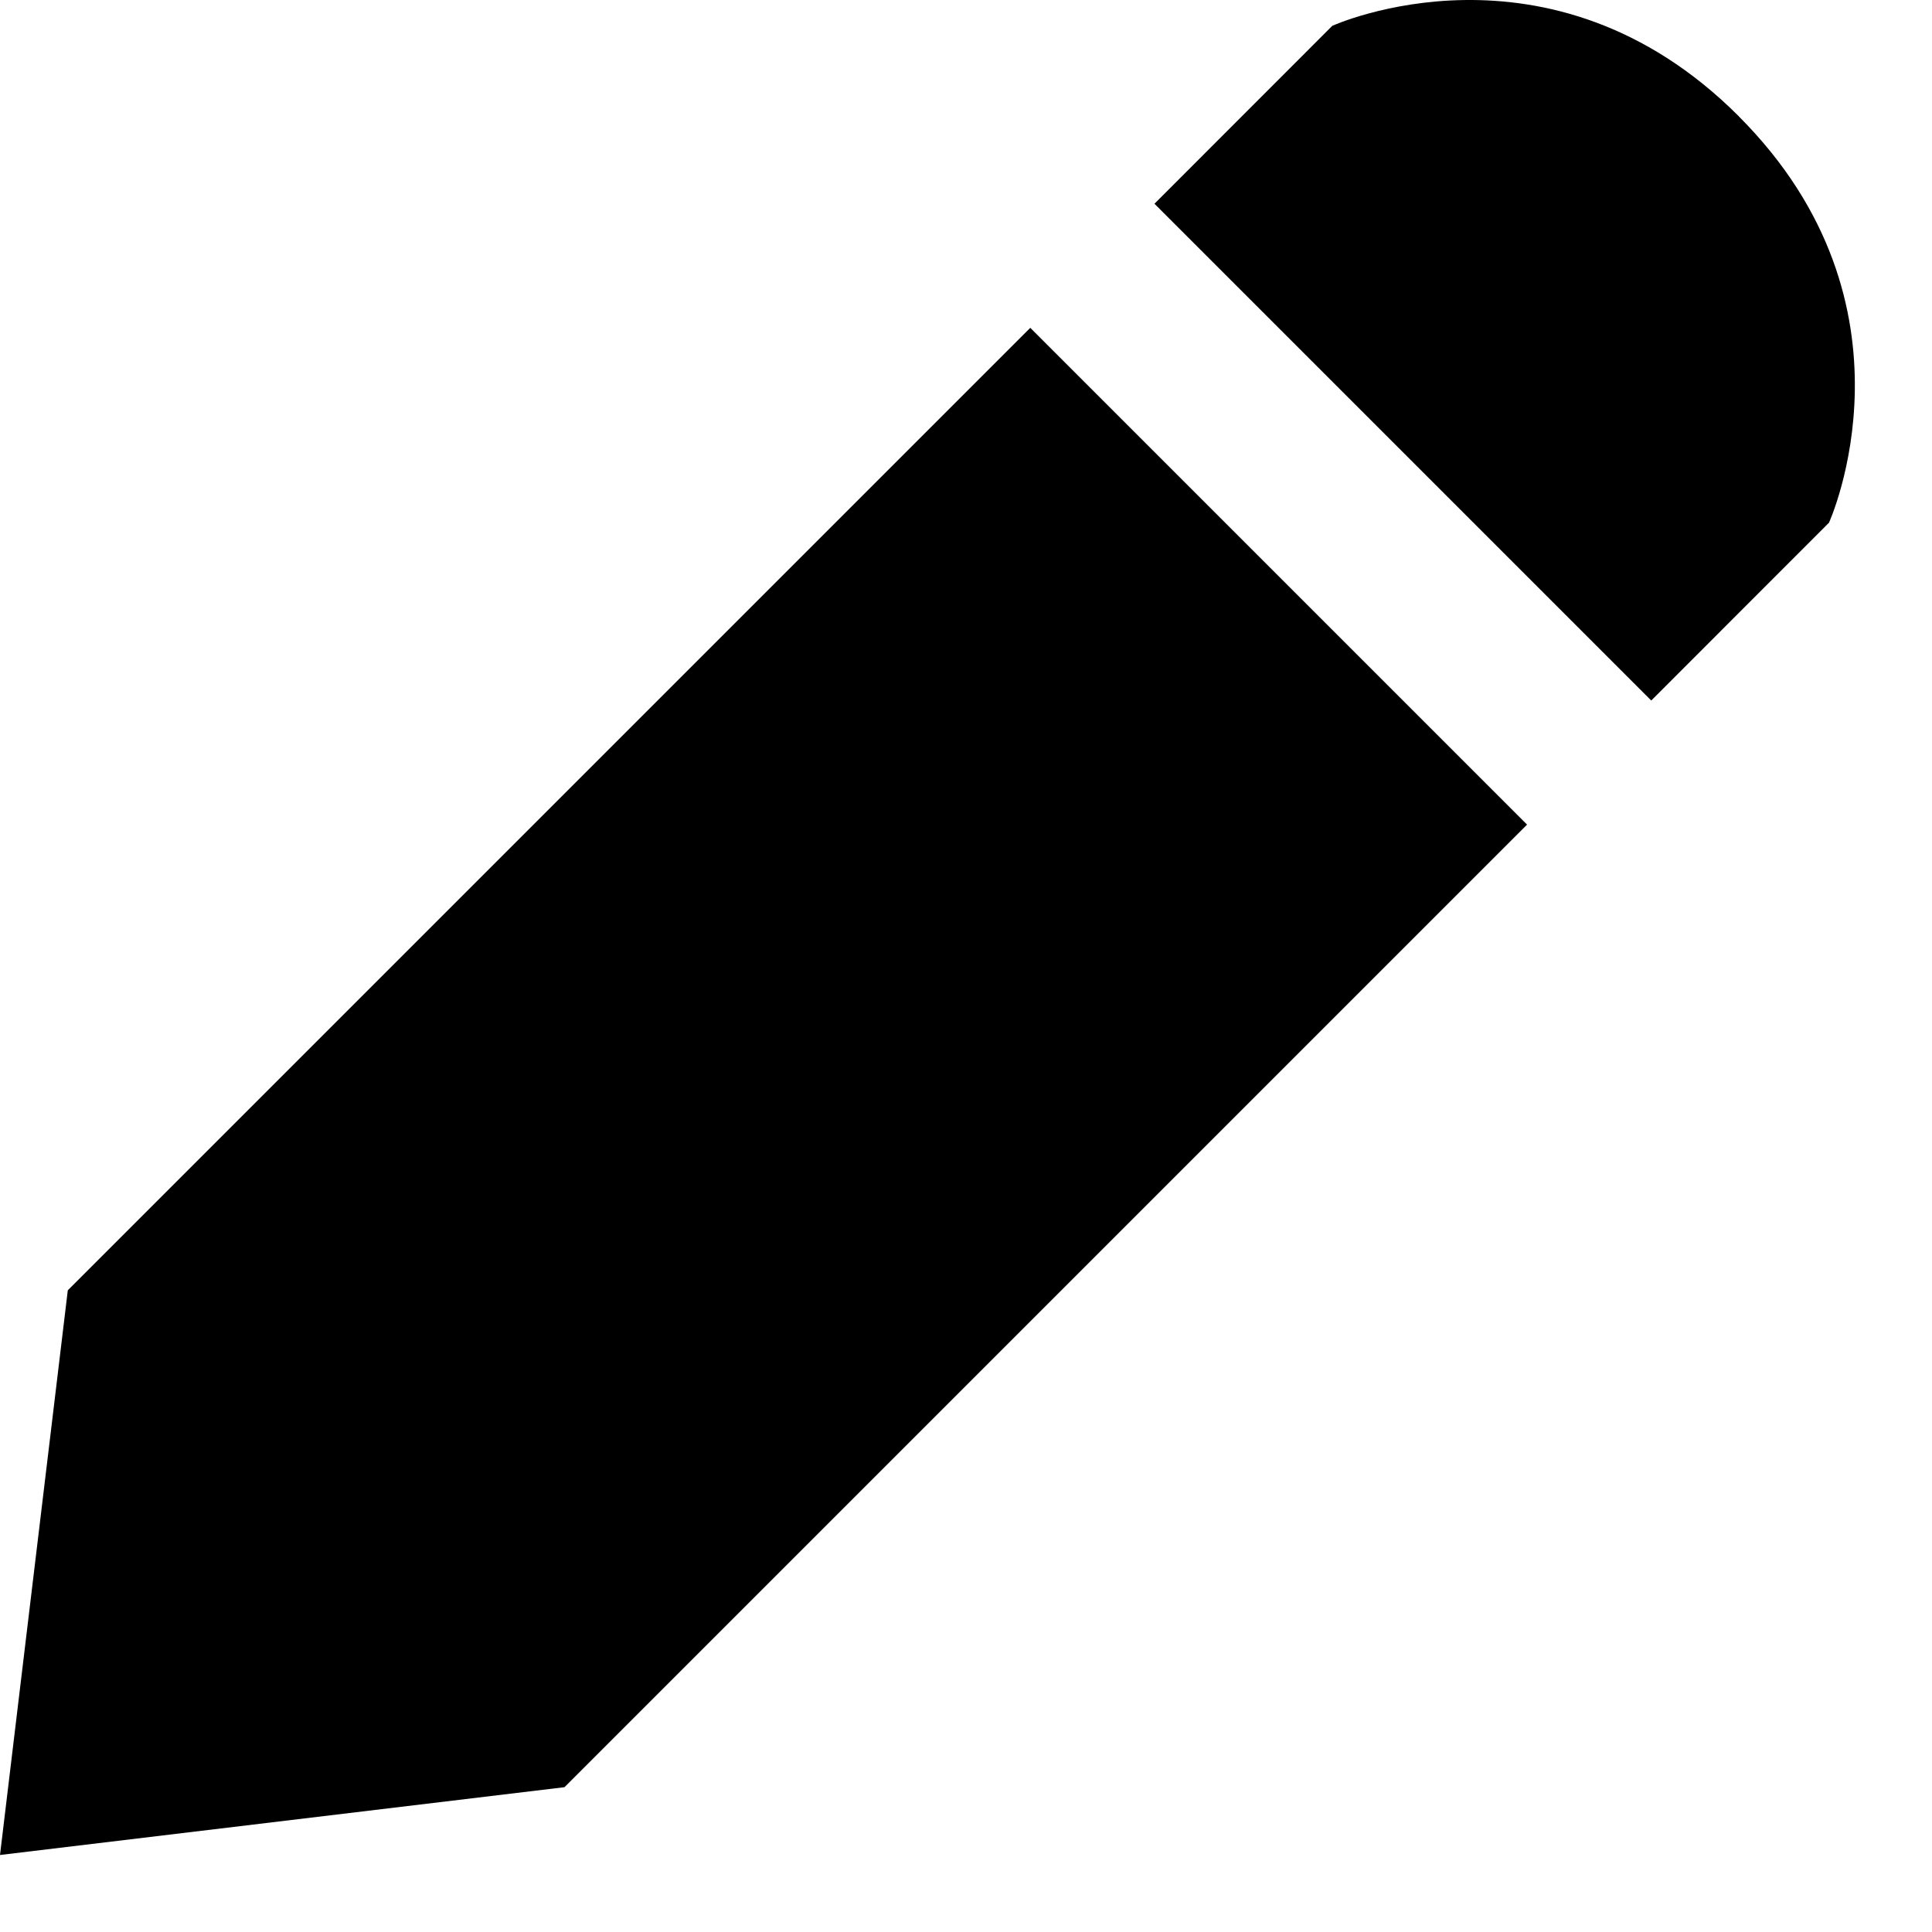 <svg xmlns="http://www.w3.org/2000/svg" width="22" height="22" fill="currentColor" viewBox="0 0 22 22">
  <path fill-rule="evenodd" d="M19.799 1.323C17.644-.832 15.171.294 15.171.294L13.146 2.32l5.657 5.657 2.024-2.025s1.127-2.473-1.028-4.628zm-2.41 8.067l-5.657-5.657-10.96 10.96L0 21.123l6.428-.772 10.96-10.96z" clip-rule="evenodd"/>
</svg>
